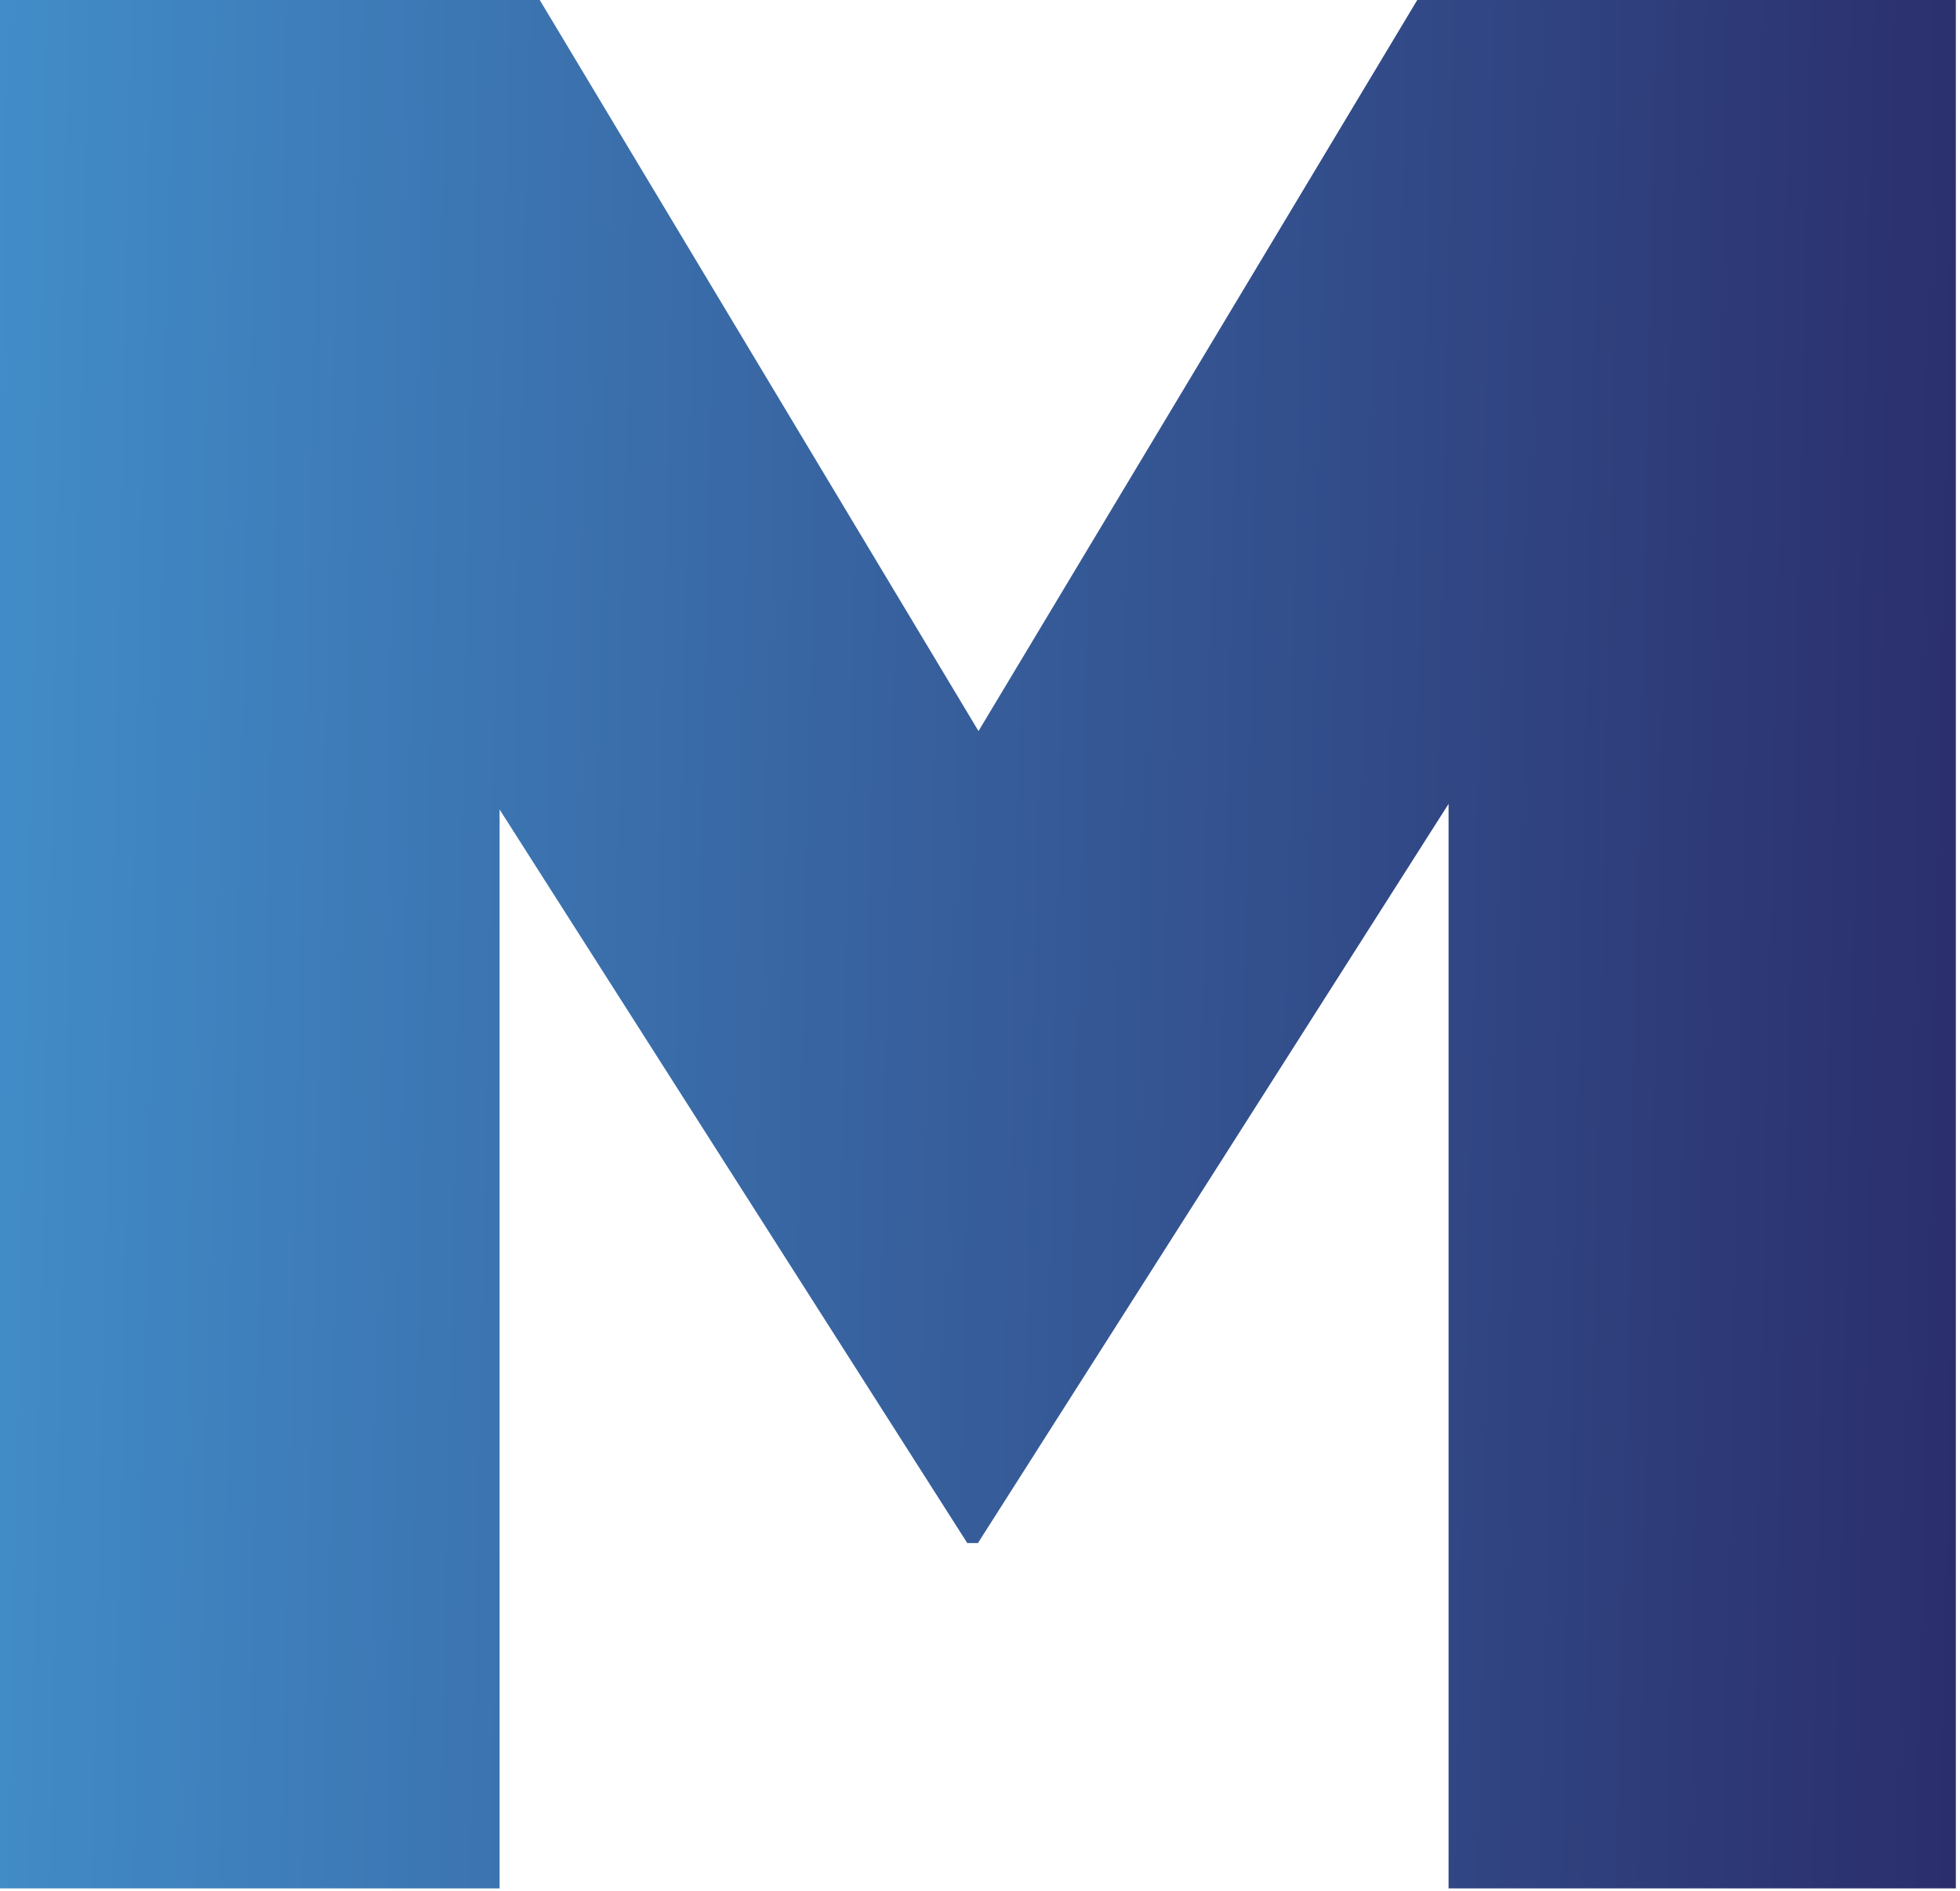 <svg width="85" height="82" viewBox="0 0 85 82" fill="none" xmlns="http://www.w3.org/2000/svg">
<path d="M0.051 0H23.407L42.435 31.705L61.463 0H84.82V81.894H62.821V34.862L42.41 66.919H41.949L21.666 35.105V81.894H-0V0H0.051Z" fill="url(#paint0_linear_257_937)"/>
<defs>
<linearGradient id="paint0_linear_257_937" x1="-7.449" y1="40.954" x2="89" y2="43" gradientUnits="userSpaceOnUse">
<stop stop-color="#4394D0"/>
<stop offset="1" stop-color="#2A2A68"/>
</linearGradient>
</defs>
</svg>
